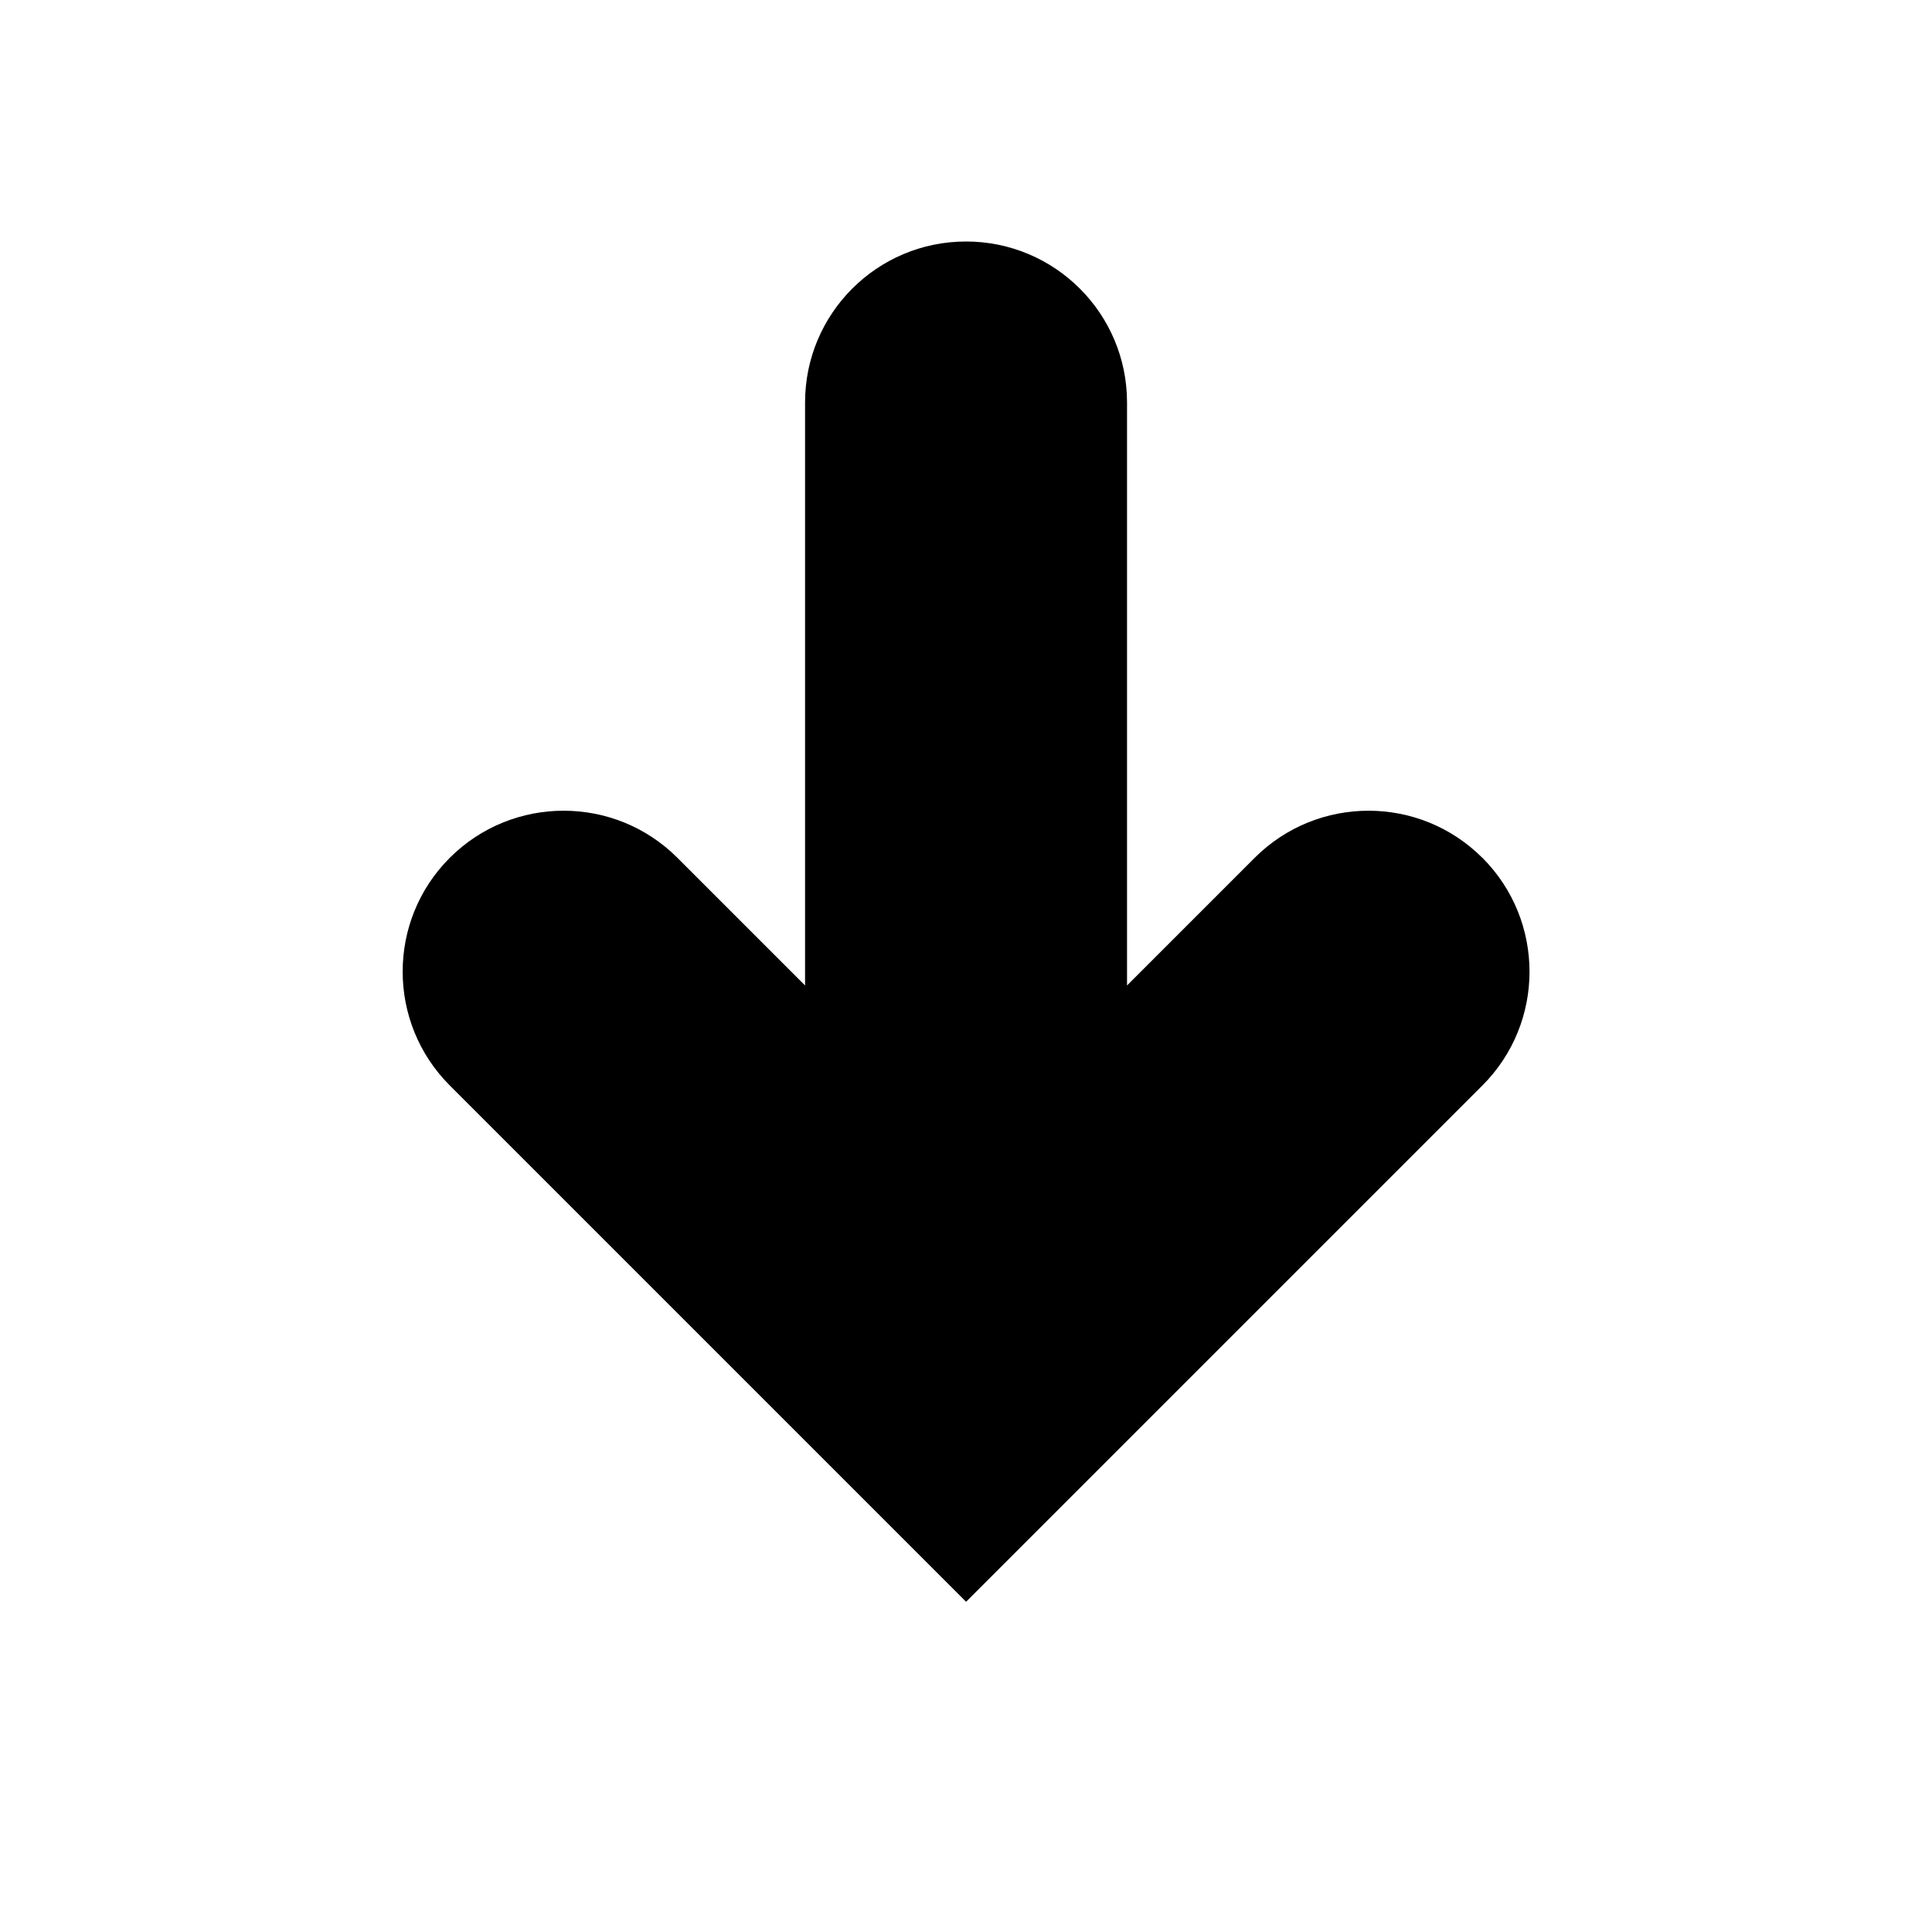 <?xml version="1.0"?><svg xmlns="http://www.w3.org/2000/svg" width="40" height="40" viewBox="0 0 40 40"><path d="m30.69 17.76c-1.3-1.3-3.412-1.3-4.713 0l-2.643 2.643v-12.07c0-1.842-1.493-3.333-3.333-3.333-1.842 0-3.333 1.492-3.333 3.333v12.07l-2.643-2.643c-1.3-1.3-3.412-1.3-4.713 0s-1.3 3.412 0 4.713l10.69 10.69 10.69-10.69c1.3-1.3 1.3-3.41 0-4.713z"></path></svg>